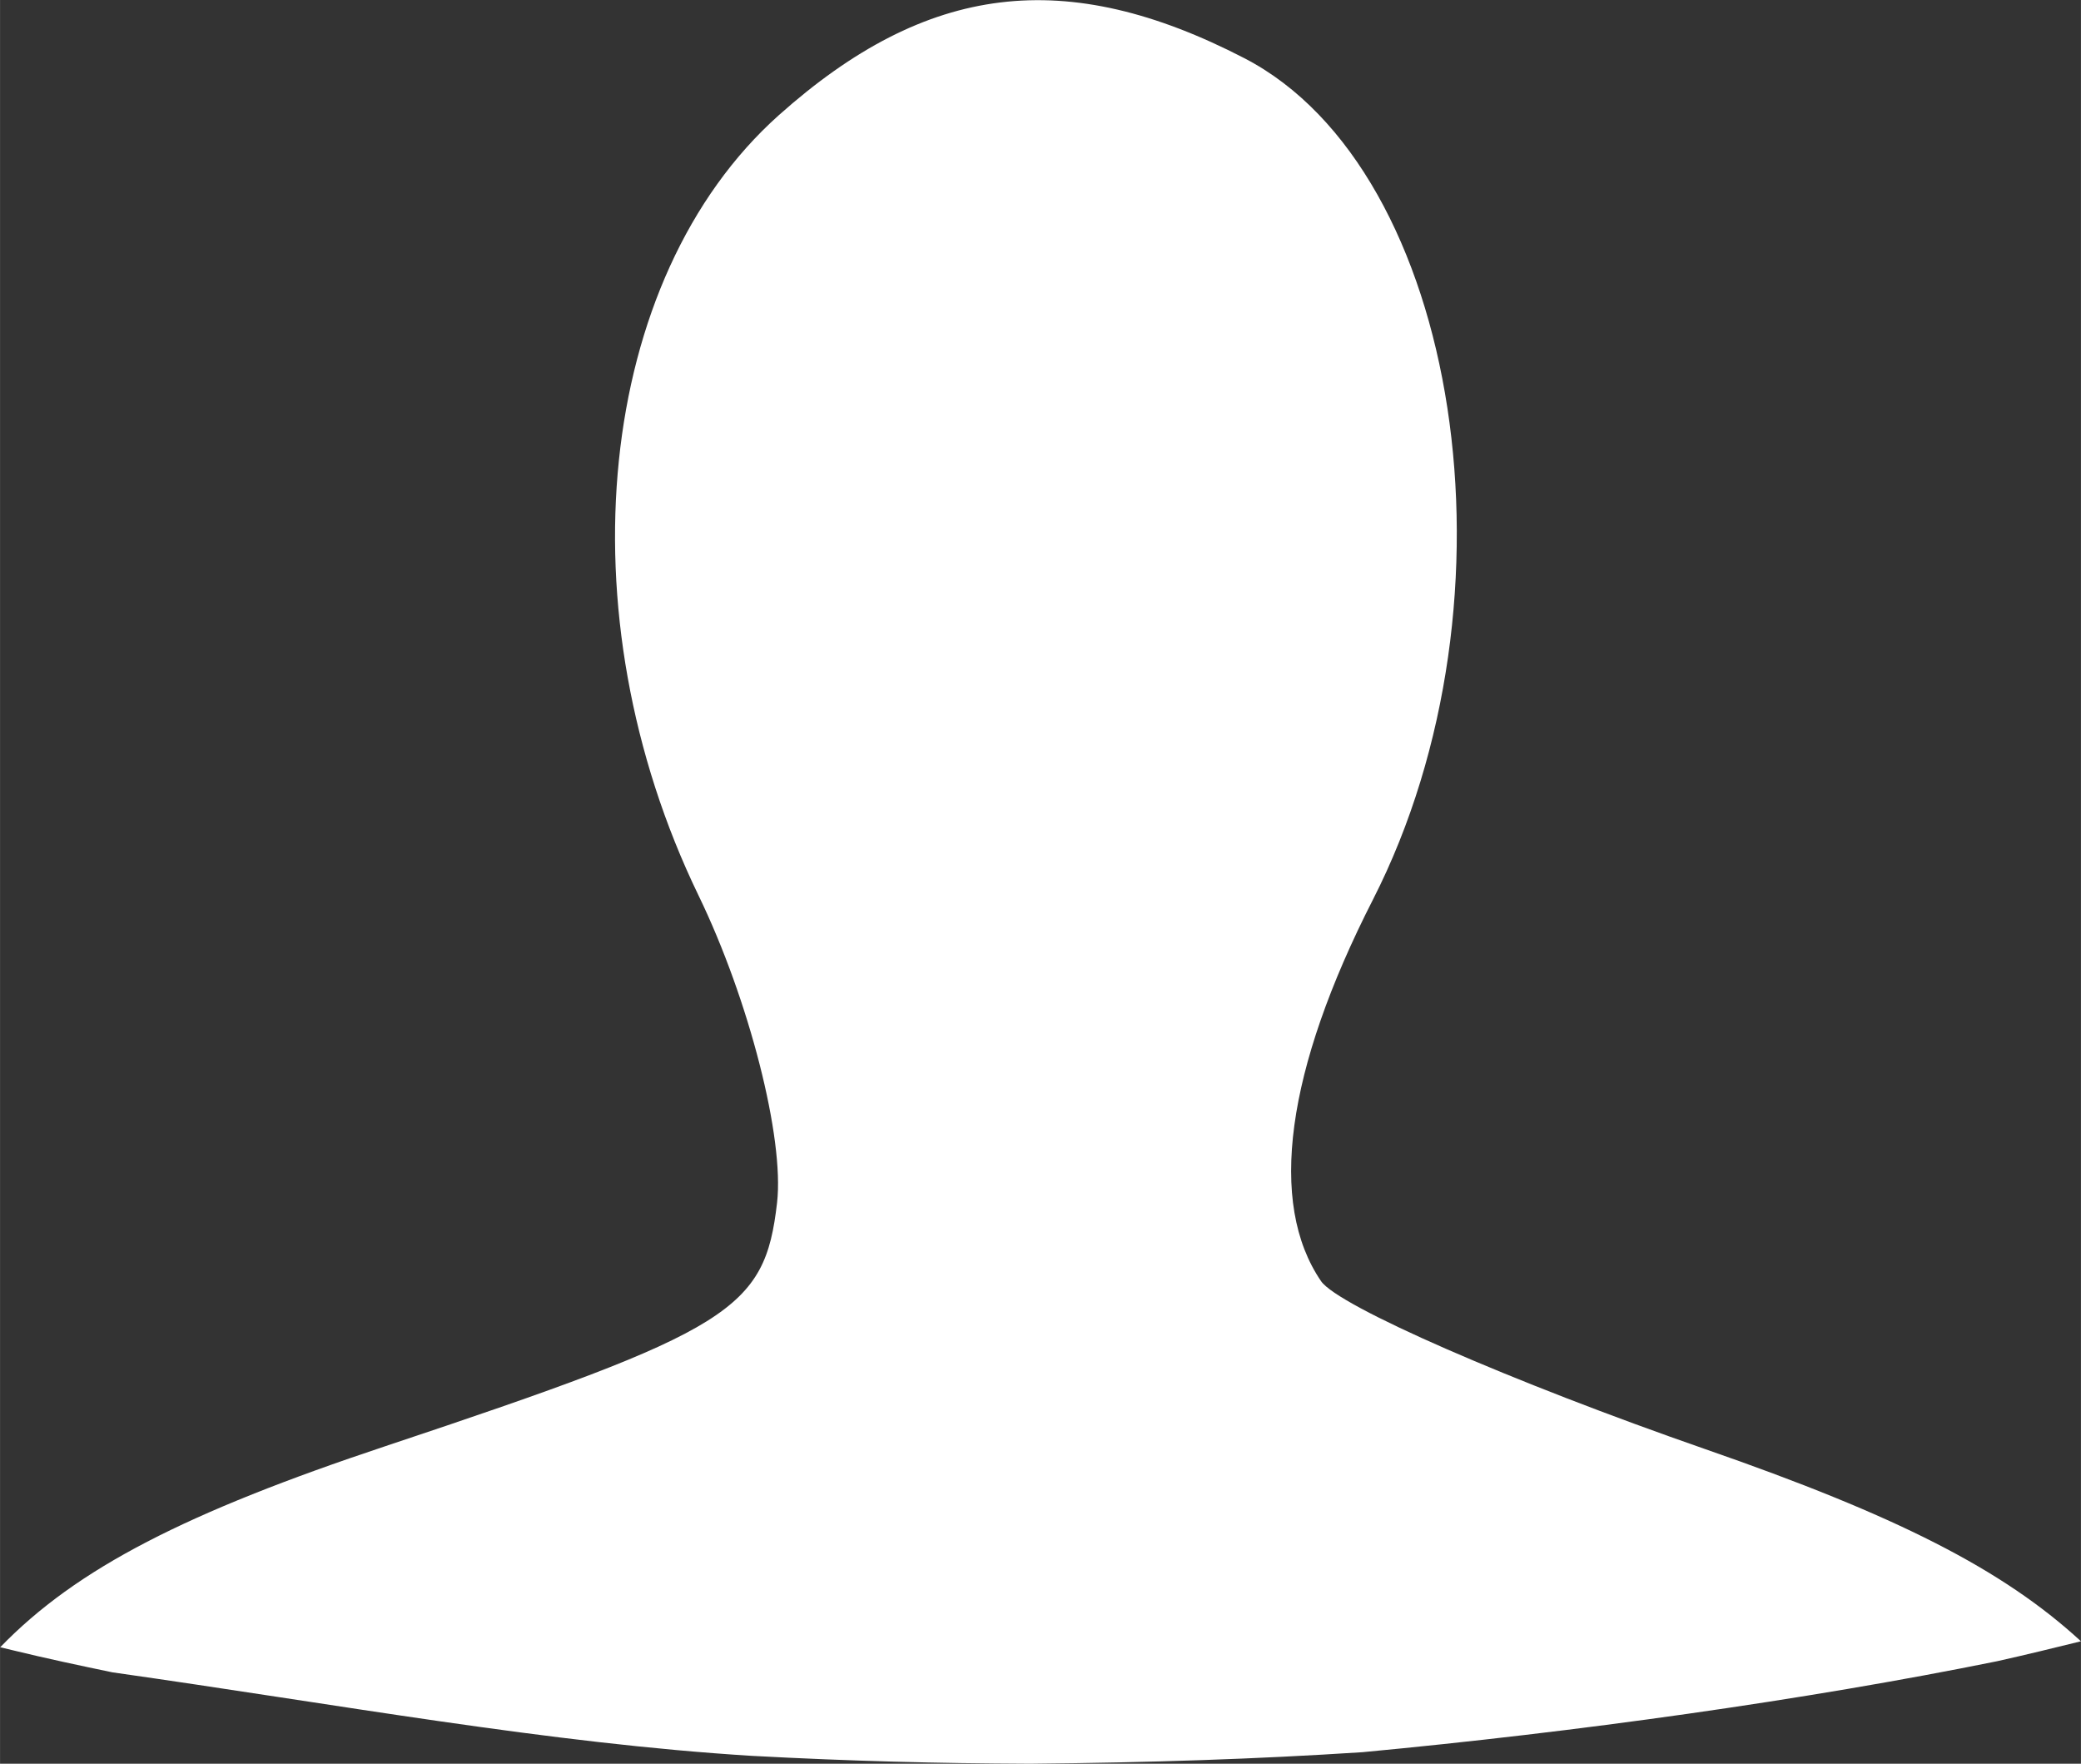 <?xml version="1.0" encoding="UTF-8"?>
<svg width="60" height="50.848" version="1.1" viewBox="0 0 15.875 13.454" xmlns="http://www.w3.org/2000/svg">
 <rect x="0" y="0" width="15.875" height="13.454" fill="#333333" stroke="none"/>
 <path d="m-1.6078e-4 12.565c0.03 0.007 0.06 0.015 0.091 0.022 0.262 0.064 0.522 0.119 0.767 0.17 1.727 0.245 3.336 0.542 4.878 0.637 0.764 0.041 1.422 0.057 2.108 0.06h0.022c0.918-9e-3 1.712-0.035 2.528-0.088 1.628-0.153 3.378-0.397 4.842-0.694 0.224-0.05 0.432-0.101 0.639-0.152-0.6-0.552-1.413-0.961-2.864-1.465-1.483-0.516-2.803-1.092-2.933-1.282-0.406-0.594-0.269-1.608 0.396-2.911 1.171-2.296 0.67-5.564-0.981-6.418-1.362-0.704-2.42-0.575-3.552 0.435-1.393 1.245-1.656 3.797-0.612 5.952 0.386 0.797 0.655 1.851 0.599 2.343-0.094 0.819-0.343 0.976-2.986 1.857-1.516 0.505-2.355 0.929-2.942 1.536z" fill="#fff"/>
</svg>
